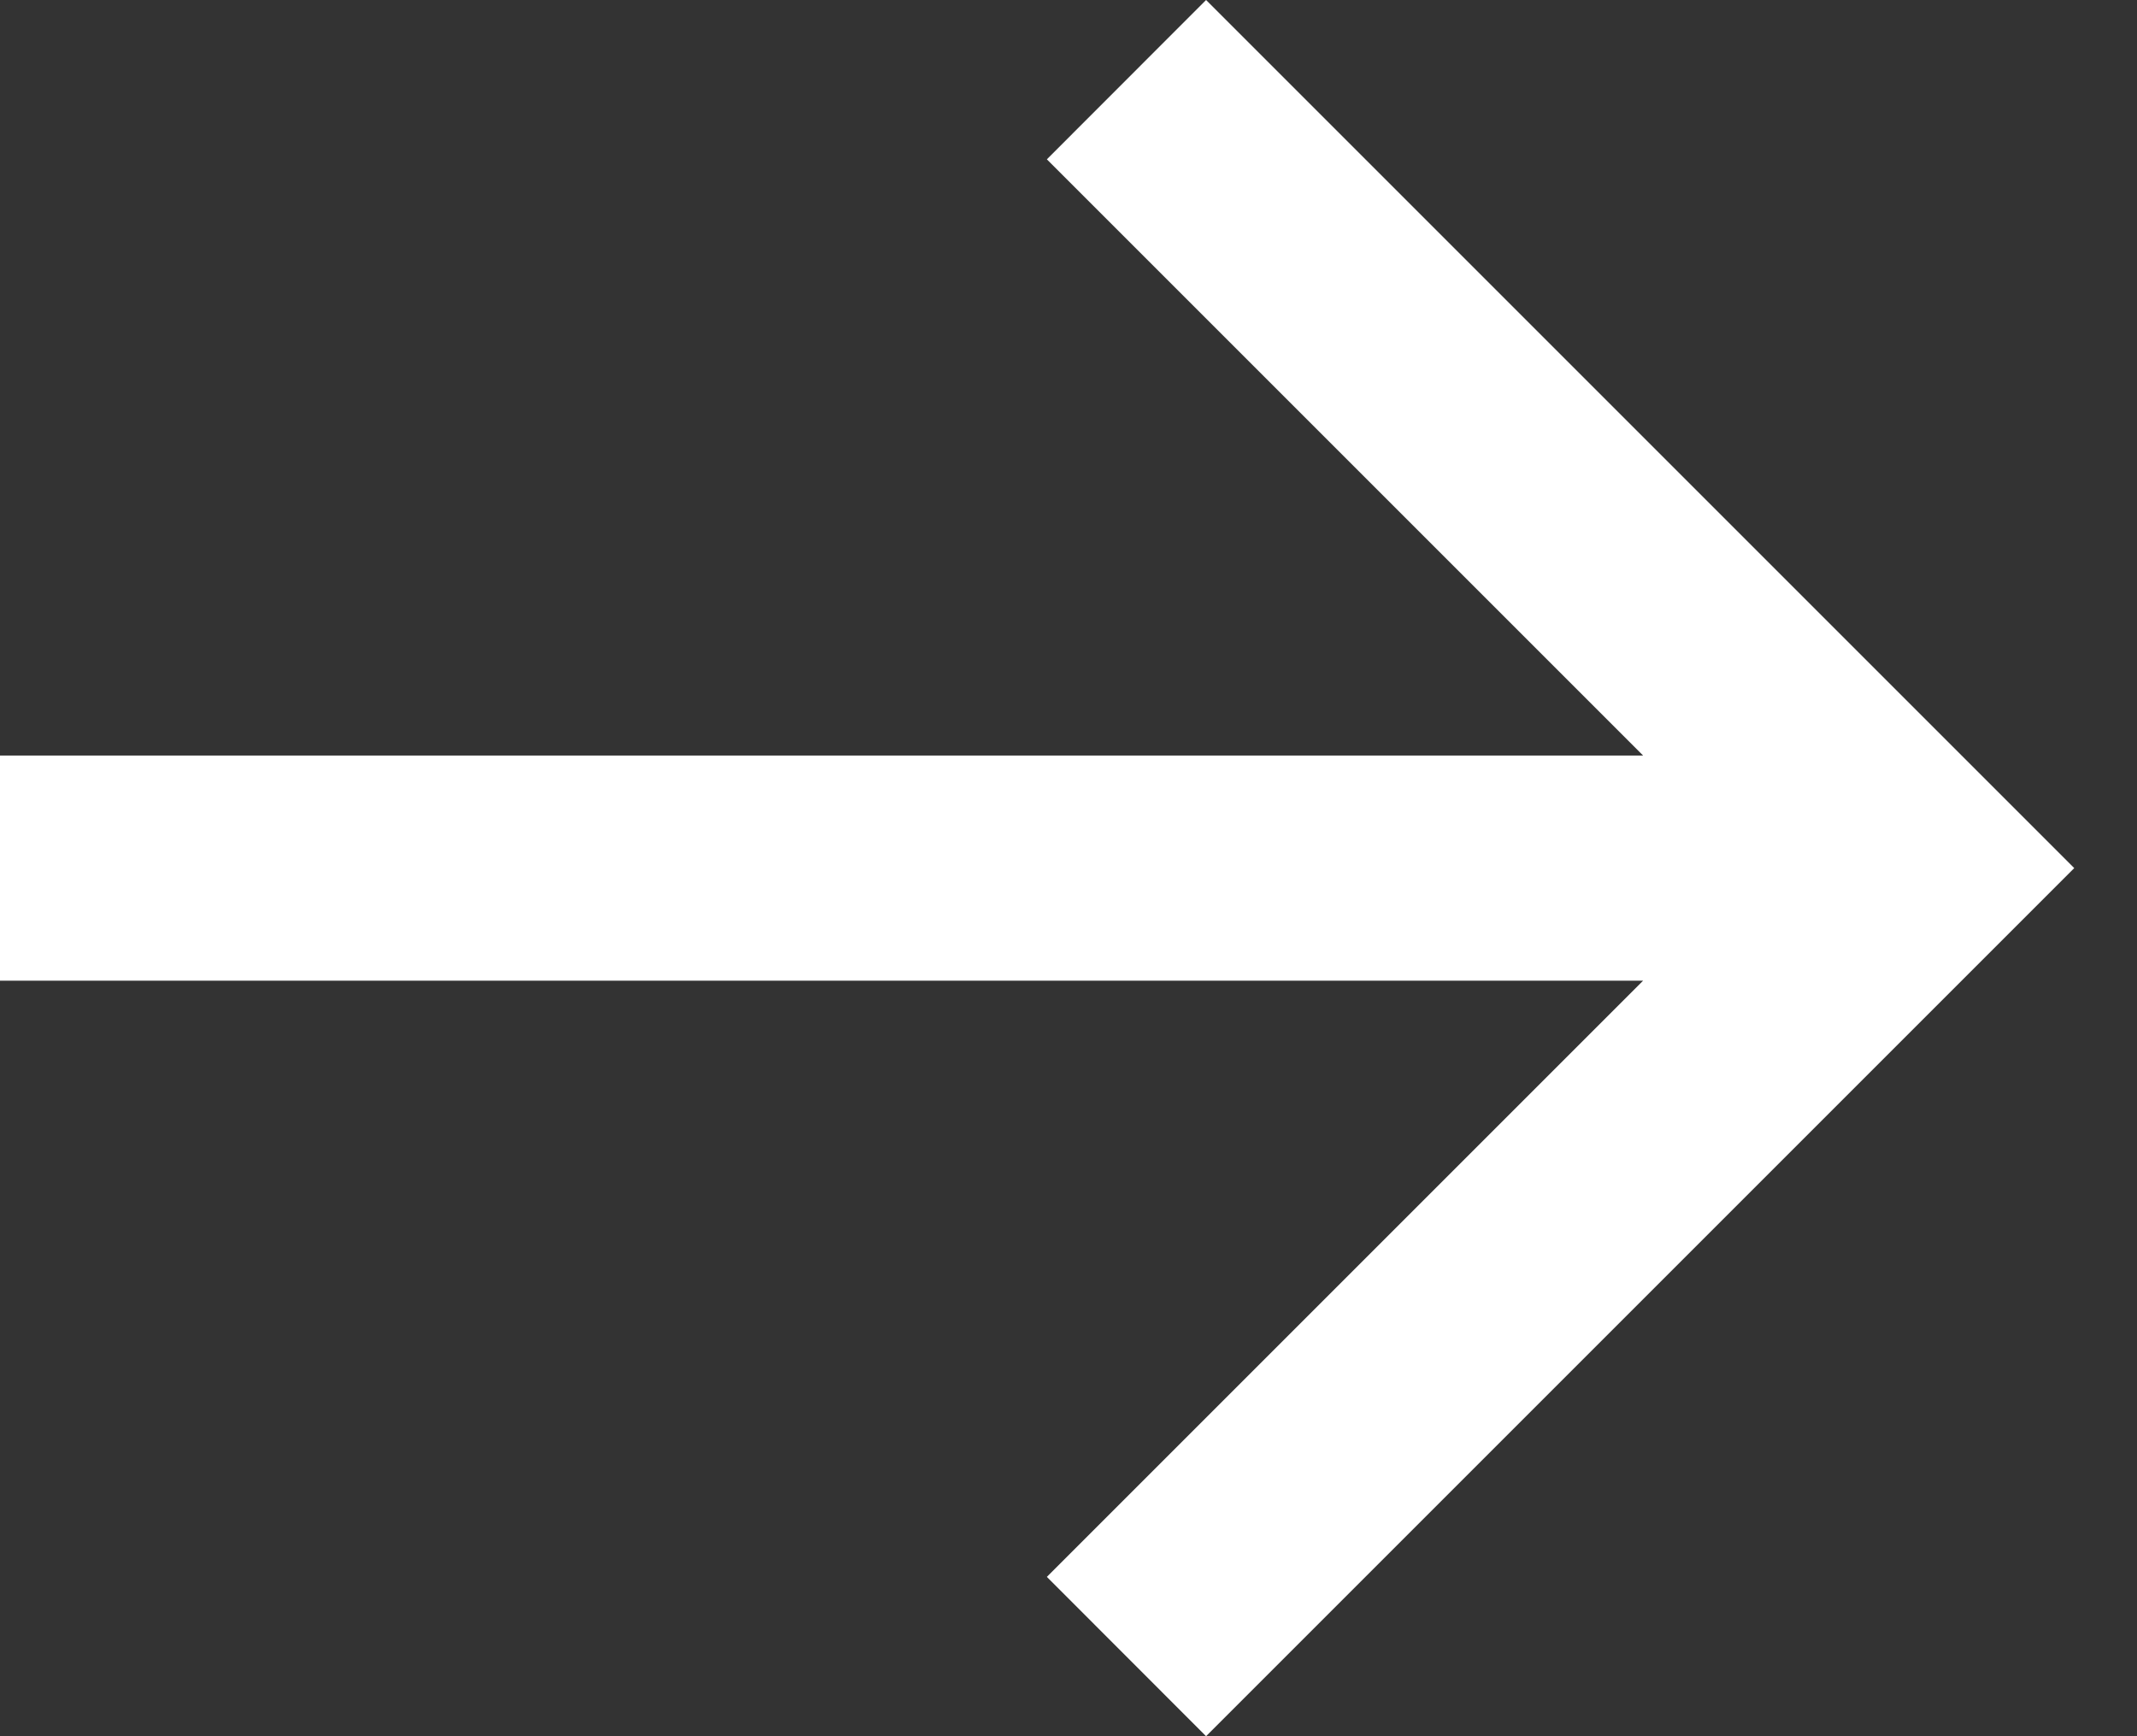 <svg width="16" height="13" viewBox="0 0 16 13" fill="none" xmlns="http://www.w3.org/2000/svg">
<rect x="0" y="0" width="16" height="13" fill="#333333" stroke="none"/>
<path d="M-1.47643e-05 7.343L12.302 7.343L7.838 11.807L9.03 13L15.53 6.5L9.03 -5.68248e-07L7.838 1.193L12.302 5.657L-1.46168e-05 5.657L-1.47643e-05 7.343Z" fill="white"/>
</svg>
